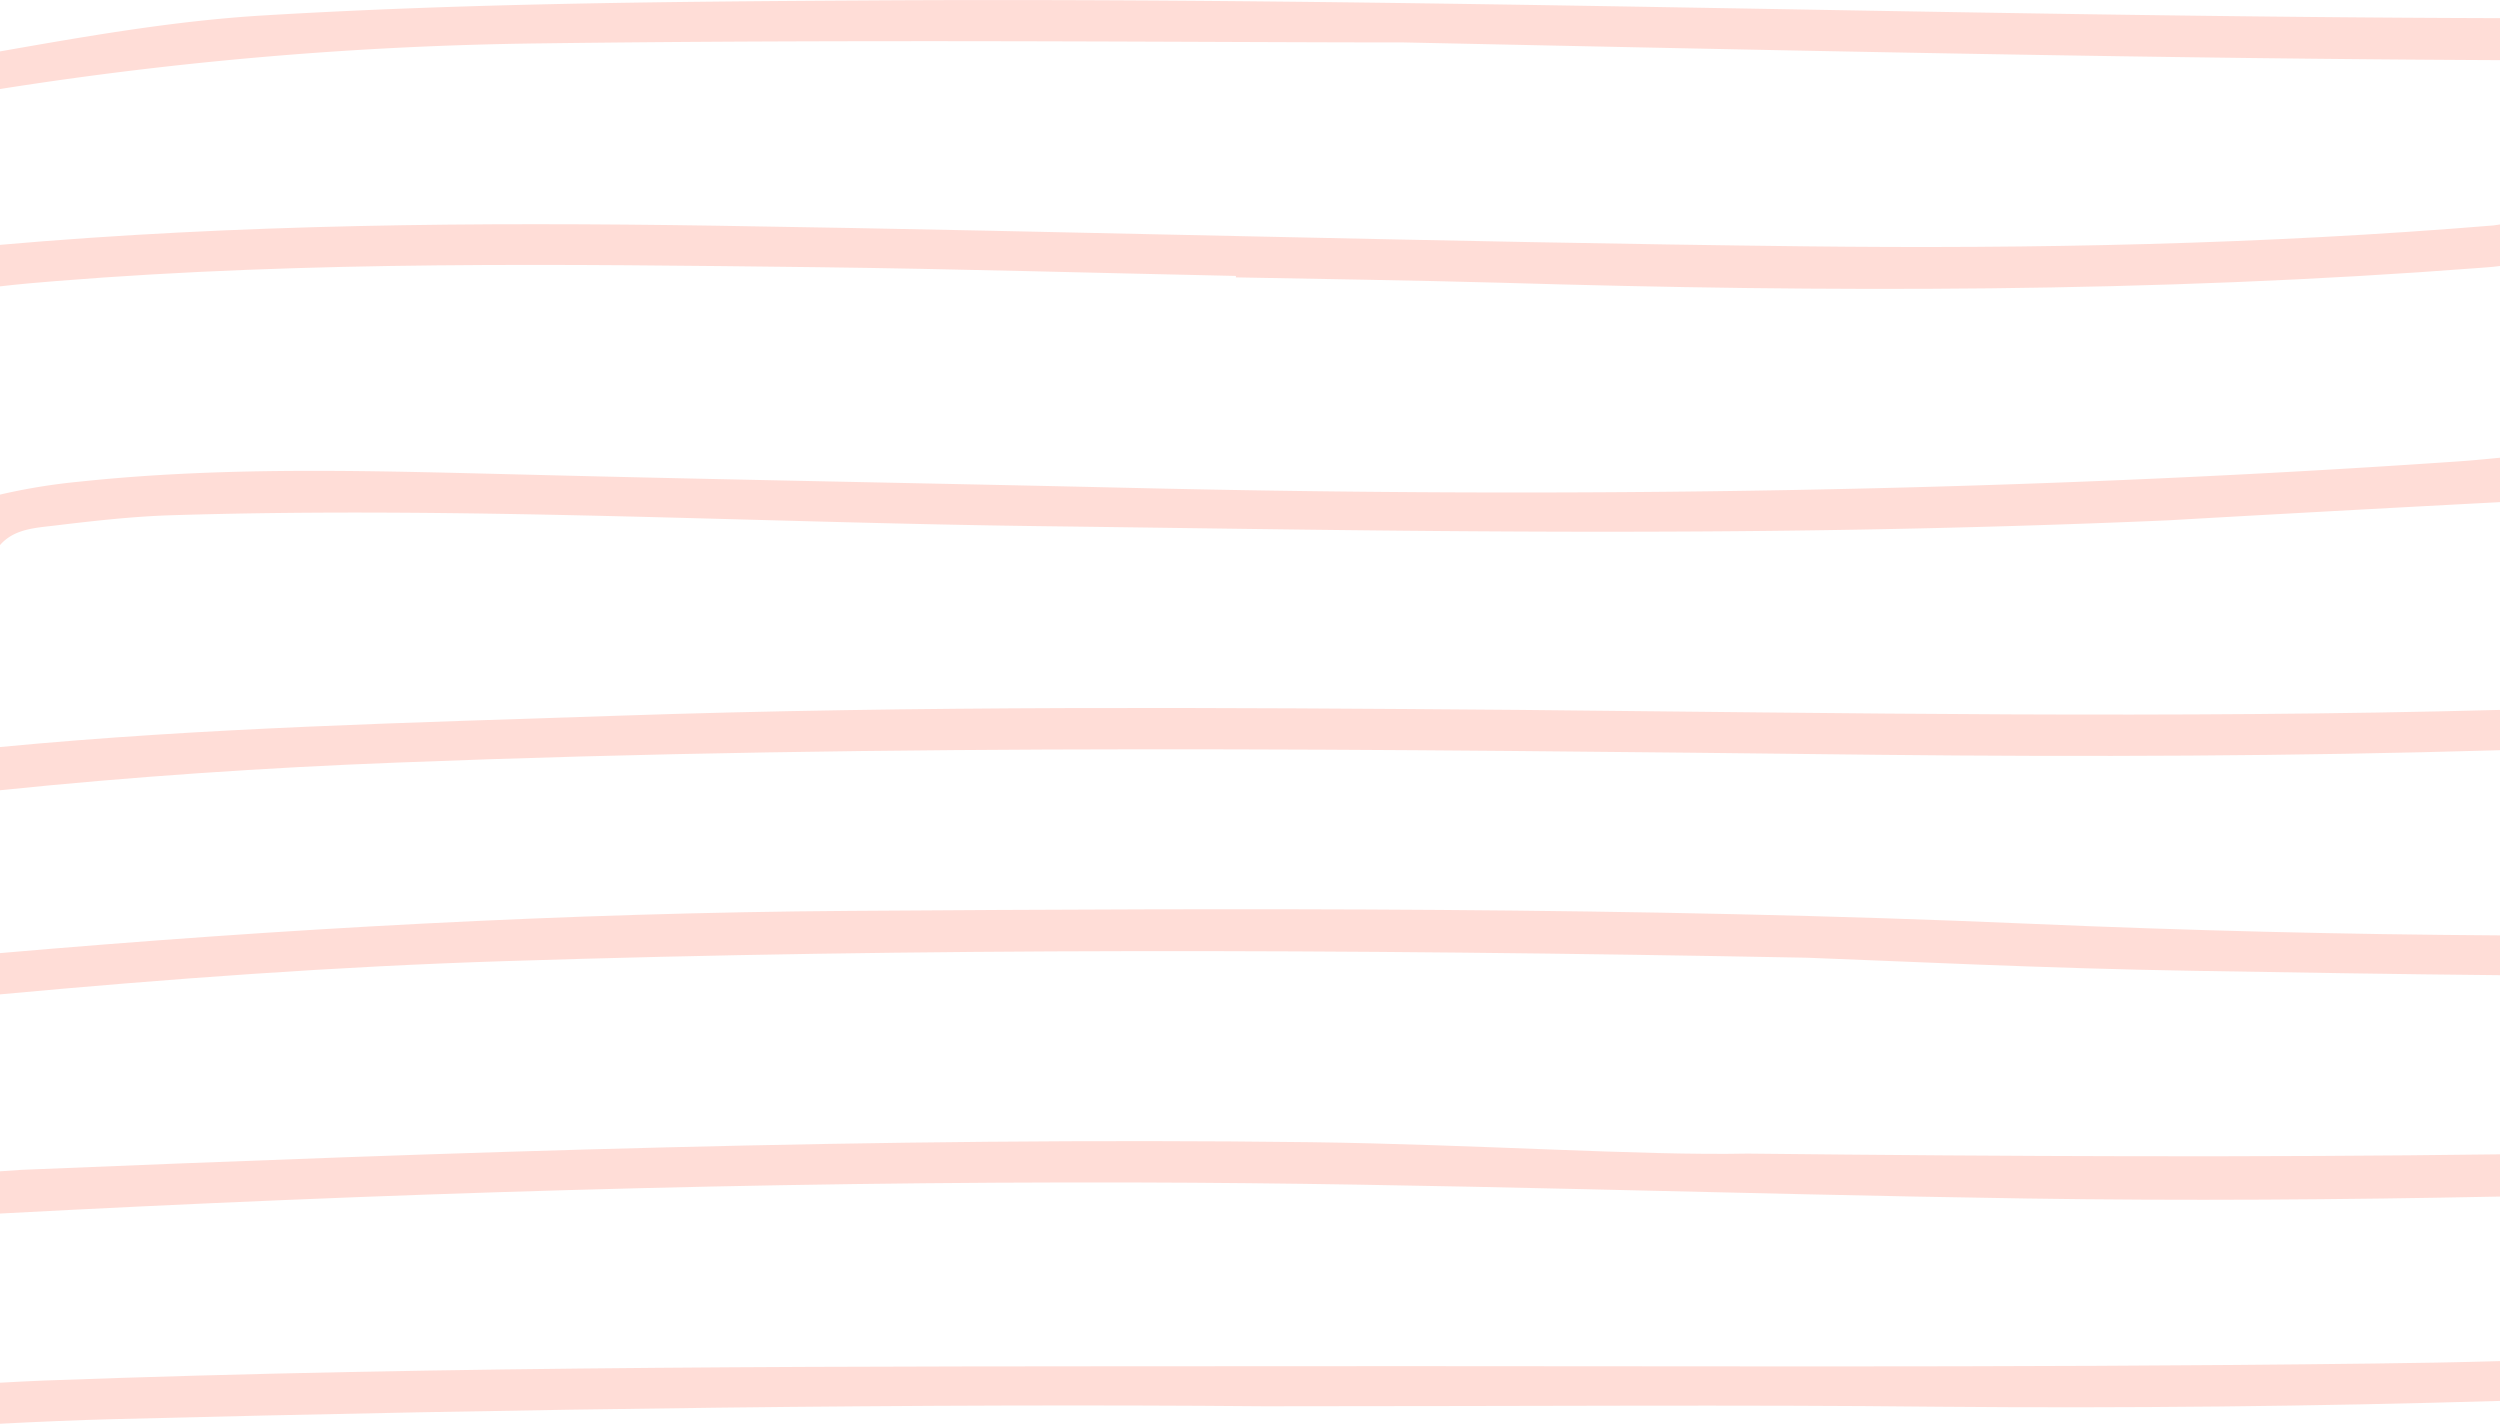 <svg xmlns="http://www.w3.org/2000/svg" width="1030" height="586.6" viewBox="-0 0.038 1030 586.562" style=""><g><g fill="#ffddd7" data-name="Layer 2"><path d="M1030 475.6c-98.5 1.3-200.2.9-309.9-.3-43.9.9-112-3.8-180.2-4.7-177.2-2.2-354.2 4.1-531.2 11.4l-8.7.6V500c156-8.3 312.2-13.2 468.5-12.8 122.1.3 244.3 4.8 366.5 6.6 65 1 130 .5 195-.8z"></path><path d="M1030 560.8c-17.5.5-35 .8-52.5 1-151.4 1.9-302.9.9-454.4 1.1-168.3.1-336.6-.3-504.8 5.9-6.1.2-12.2.6-18.3.9v16.9c15.7-.8 31.4-1.5 47.1-1.9 168.2-4.3 336.5-6.5 473.7-5.3 113.5 0 195.9-.7 278.2.2q115.7 1 231-2.4z"></path><path d="M1030 385.4q-96.9-.6-193.8-4.8c-161.9-7-324-6.4-486-5.3-117 .8-233.7 7.3-350.2 17.4v17c69.3-6.4 138.6-11.5 208.1-13.7 170-5.4 340-5.1 536.4-1.4 35.6 1.3 97.5 4.4 159.4 5.4 42.1.7 84.1 1.4 126.1 1.8z"></path><path d="M1030 7.5C805.9 6.9 581.8-1.2 357.7.2c-83.2.5-166.3 1.2-249.5 6.2C71.8 8.6 35.9 14.9 0 21.2v15.5a1542.9 1542.9 0 0 1 222-18.8c137.2-1.8 274.5-.4 356.3-.4 175 3.7 317.1 6.7 451.7 7.3z"></path><path d="M1030 292.5c-134.5 3.6-269.1 1.3-403.7 0-124-1-247.9-1.8-371.8 2.4-84.9 2.9-169.9 4.8-254.5 12.9v17.8c54.4-5.6 108.9-9.3 163.6-11.4 203.6-8 407.1-5.5 610.7-3.2 85.3.9 170.5.6 255.7-1.9z"></path><path d="M1030 188.6c-6.1.6-12.2 1.2-18.4 1.6-182 12.5-364.3 15.1-546.7 10.8-82.2-1.9-164.5-3.3-246.8-5.4-62-1.5-123.9-3.7-185.7 2.9A248.7 248.7 0 0 0 0 203.8v20.8c5.9-6.8 14.8-7.1 23-8.1 15.8-1.9 31.7-3.7 47.6-4.2 119.5-3.7 238.9 3 358.3 4.5 145.1 1.8 290.2 5.1 464.3-2.4 27.8-1.6 81.6-4.6 136.8-7.5z"></path><path d="M1030 92.5l-2.7.4c-94.5 7.8-189.2 9.7-284 8.6-149.6-1.7-299.1-6.2-448.7-8.5C196.3 91.5 98 92.3 0 100.9V118c7.8-.9 15.5-1.6 23.3-2.2 104.4-8.4 208.8-6.9 313.3-5.7 57.5.7 115.1 2.4 172.6 3.6v.6c36.3.7 72.6 1.2 108.9 2.2 134.5 4 269.1 4.2 403.4-6.1 2.8-.2 5.7-.4 8.5-.8z"></path></g></g></svg>